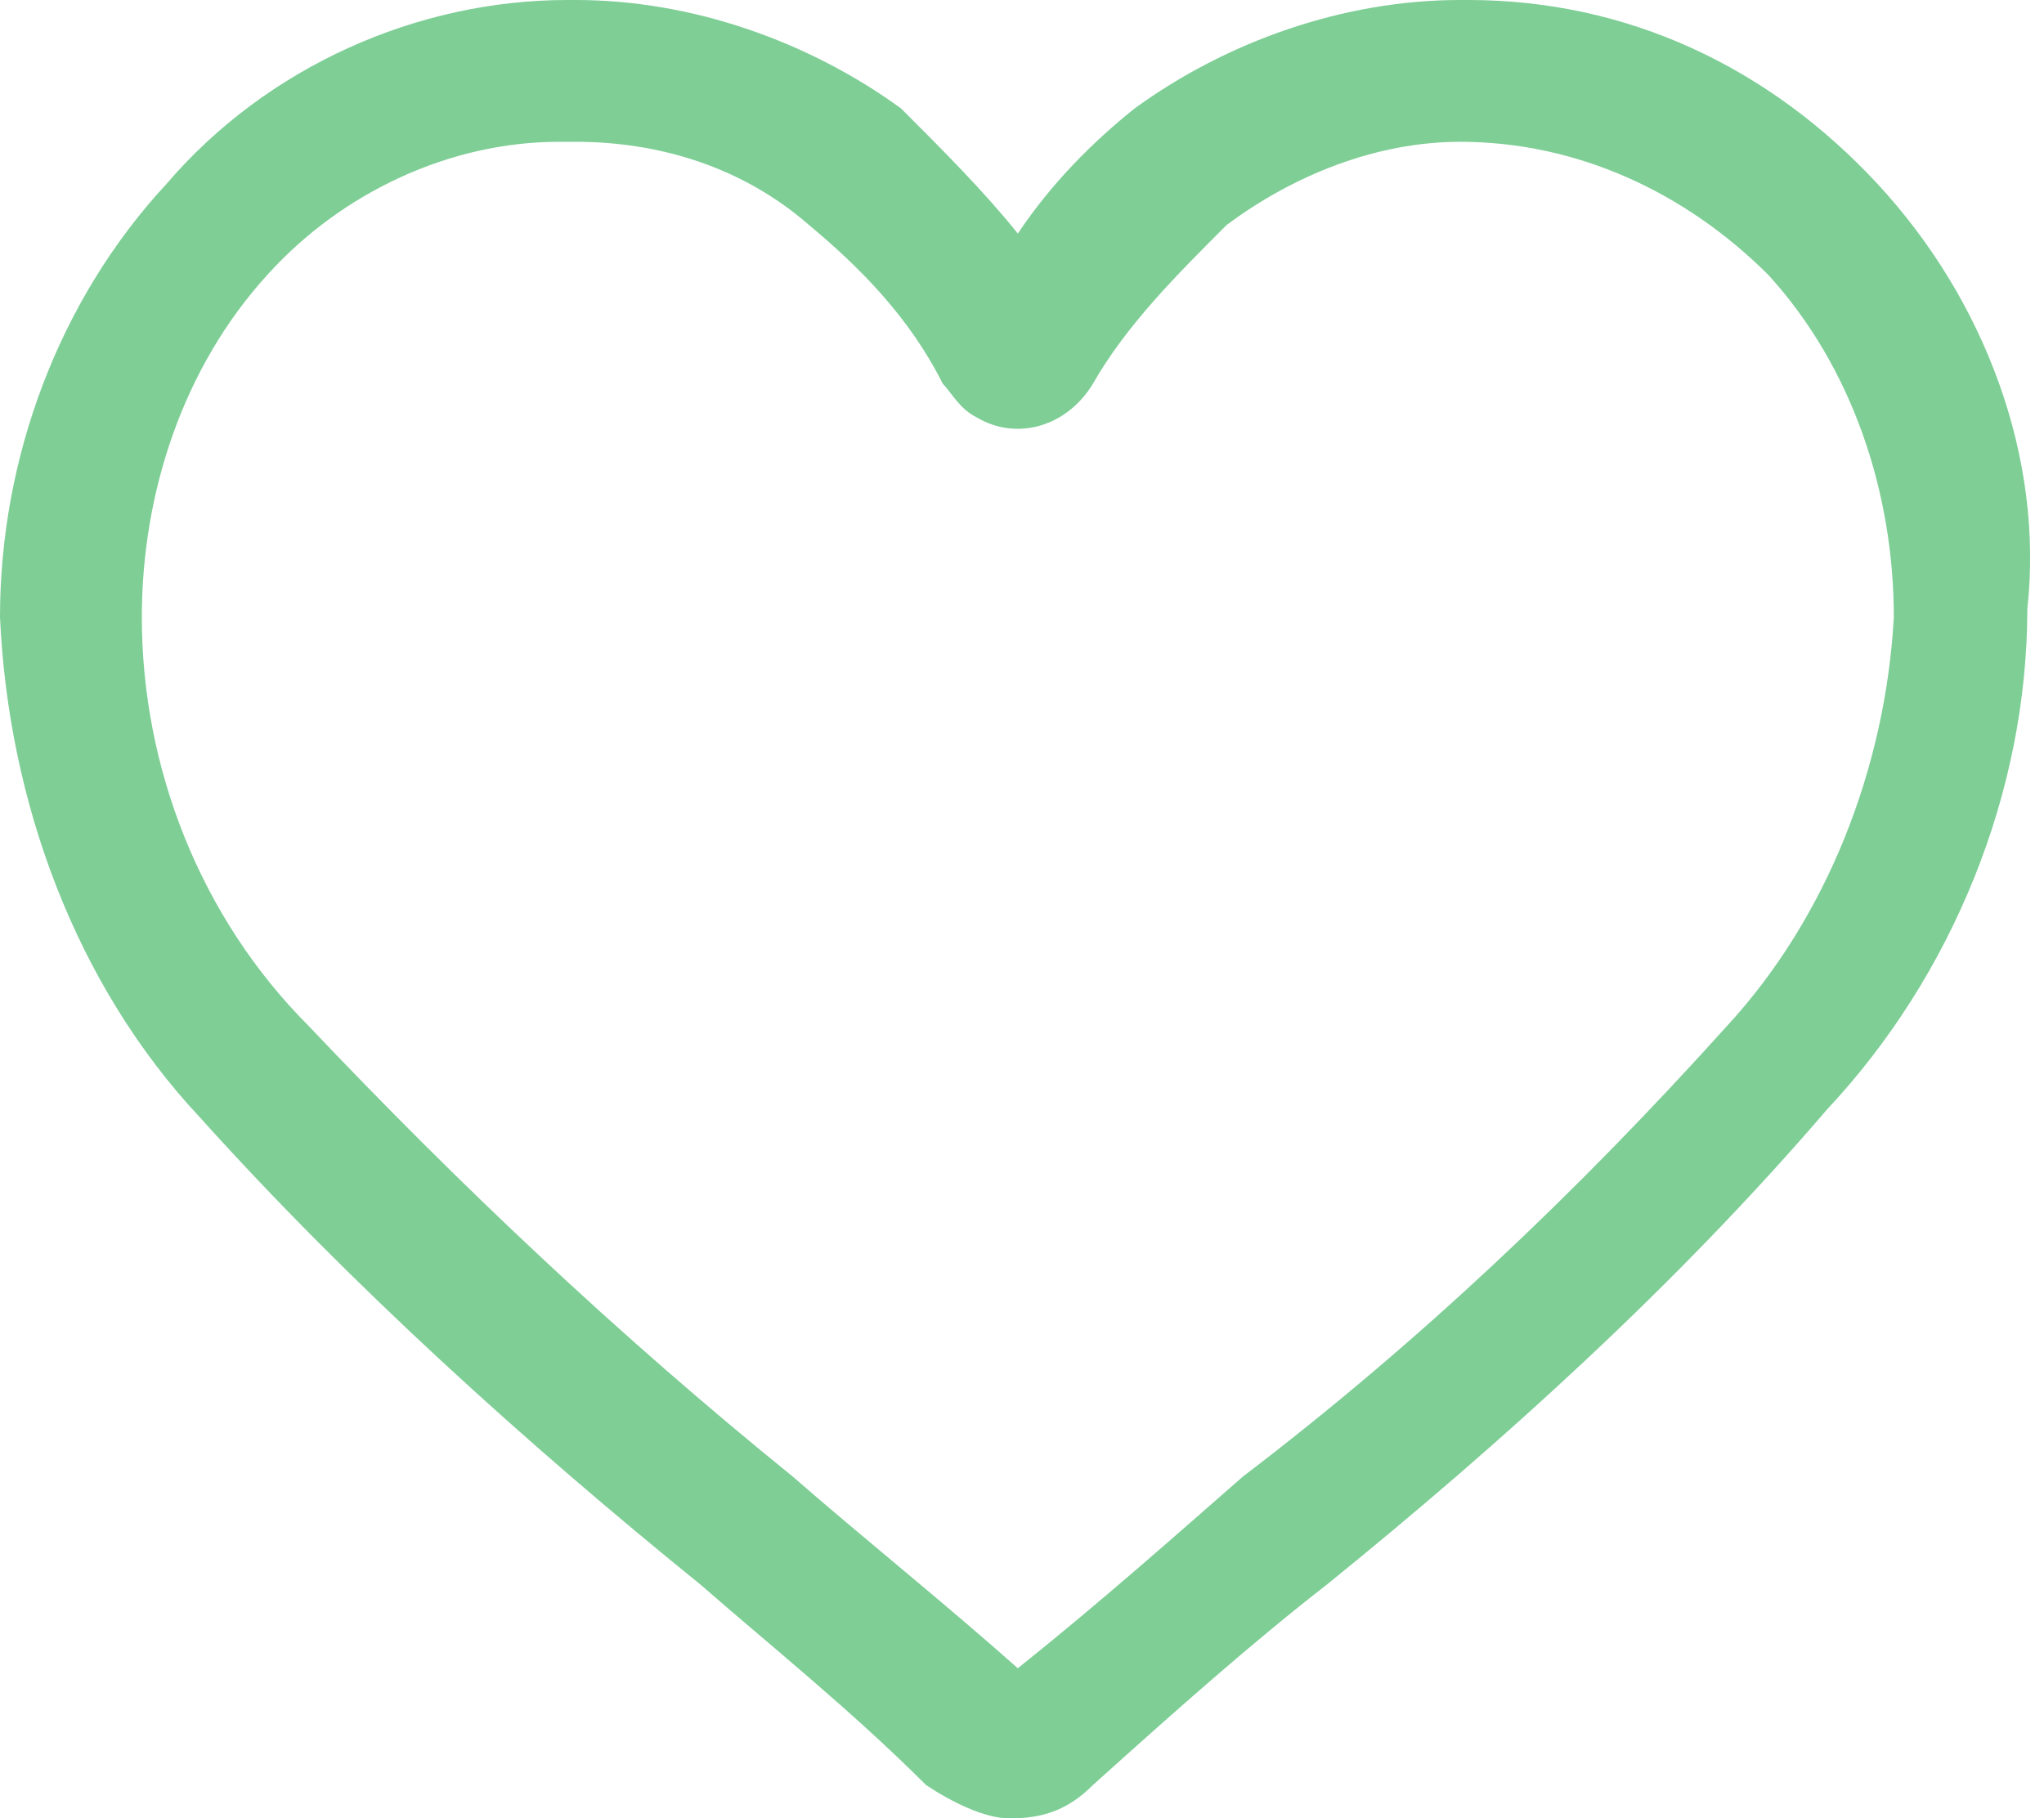 <svg version="1.0" id="Ebene_1" xmlns="http://www.w3.org/2000/svg" xmlns:xlink="http://www.w3.org/1999/xlink" x="0px" y="0px"
	 viewBox="0 0 24.5 21.8" style="enable-background:new 0 0 24.5 21.8;" xml:space="preserve">
<style type="text/css">
	.st0{fill:#7ECE96;}
</style>
<path class="st0" d="M22.5,2.2c-1.3-1.4-3-2.2-4.9-2.2c0,0,0,0-0.1,0c-1.4,0-2.8,0.5-3.9,1.3c-0.5,0.4-1,0.9-1.4,1.5
	c-0.4-0.5-0.9-1-1.4-1.5C9.7,0.5,8.3,0,6.9,0c0,0,0,0-0.1,0C5,0,3.2,0.8,2,2.2C0.7,3.6,0,5.5,0,7.4c0.1,2.2,0.9,4.4,2.4,6
	c1.8,2,3.9,3.9,6,5.6c0.8,0.7,1.8,1.5,2.7,2.4c0.3,0.2,0.7,0.4,1,0.4c0.4,0,0.7-0.1,1-0.4c1-0.9,1.9-1.7,2.8-2.4
	c2.1-1.7,4.2-3.6,6-5.7c1.5-1.6,2.4-3.8,2.4-6C24.5,5.5,23.8,3.6,22.5,2.2z M6.9,1.7C6.9,1.7,6.9,1.7,6.9,1.7c1,0,2,0.3,2.8,1
	c0.6,0.5,1.2,1.1,1.6,1.9c0.1,0.1,0.2,0.3,0.4,0.4c0.5,0.3,1.1,0.1,1.4-0.4c0.4-0.7,1-1.3,1.6-1.9c0.8-0.6,1.8-1,2.8-1c0,0,0,0,0,0
	c1.4,0,2.7,0.6,3.7,1.6c1,1.1,1.5,2.6,1.5,4.1c-0.1,1.8-0.8,3.6-2,4.9c-1.8,2-3.7,3.8-5.8,5.4c-0.8,0.7-1.7,1.5-2.7,2.3
	c-0.9-0.8-1.9-1.6-2.7-2.3c-2.1-1.7-4-3.5-5.8-5.4c-1.3-1.3-2-3.1-2-4.9c0-1.5,0.5-3,1.5-4.1c0.9-1,2.2-1.6,3.5-1.6v0L6.9,1.7z"/>
</svg>
